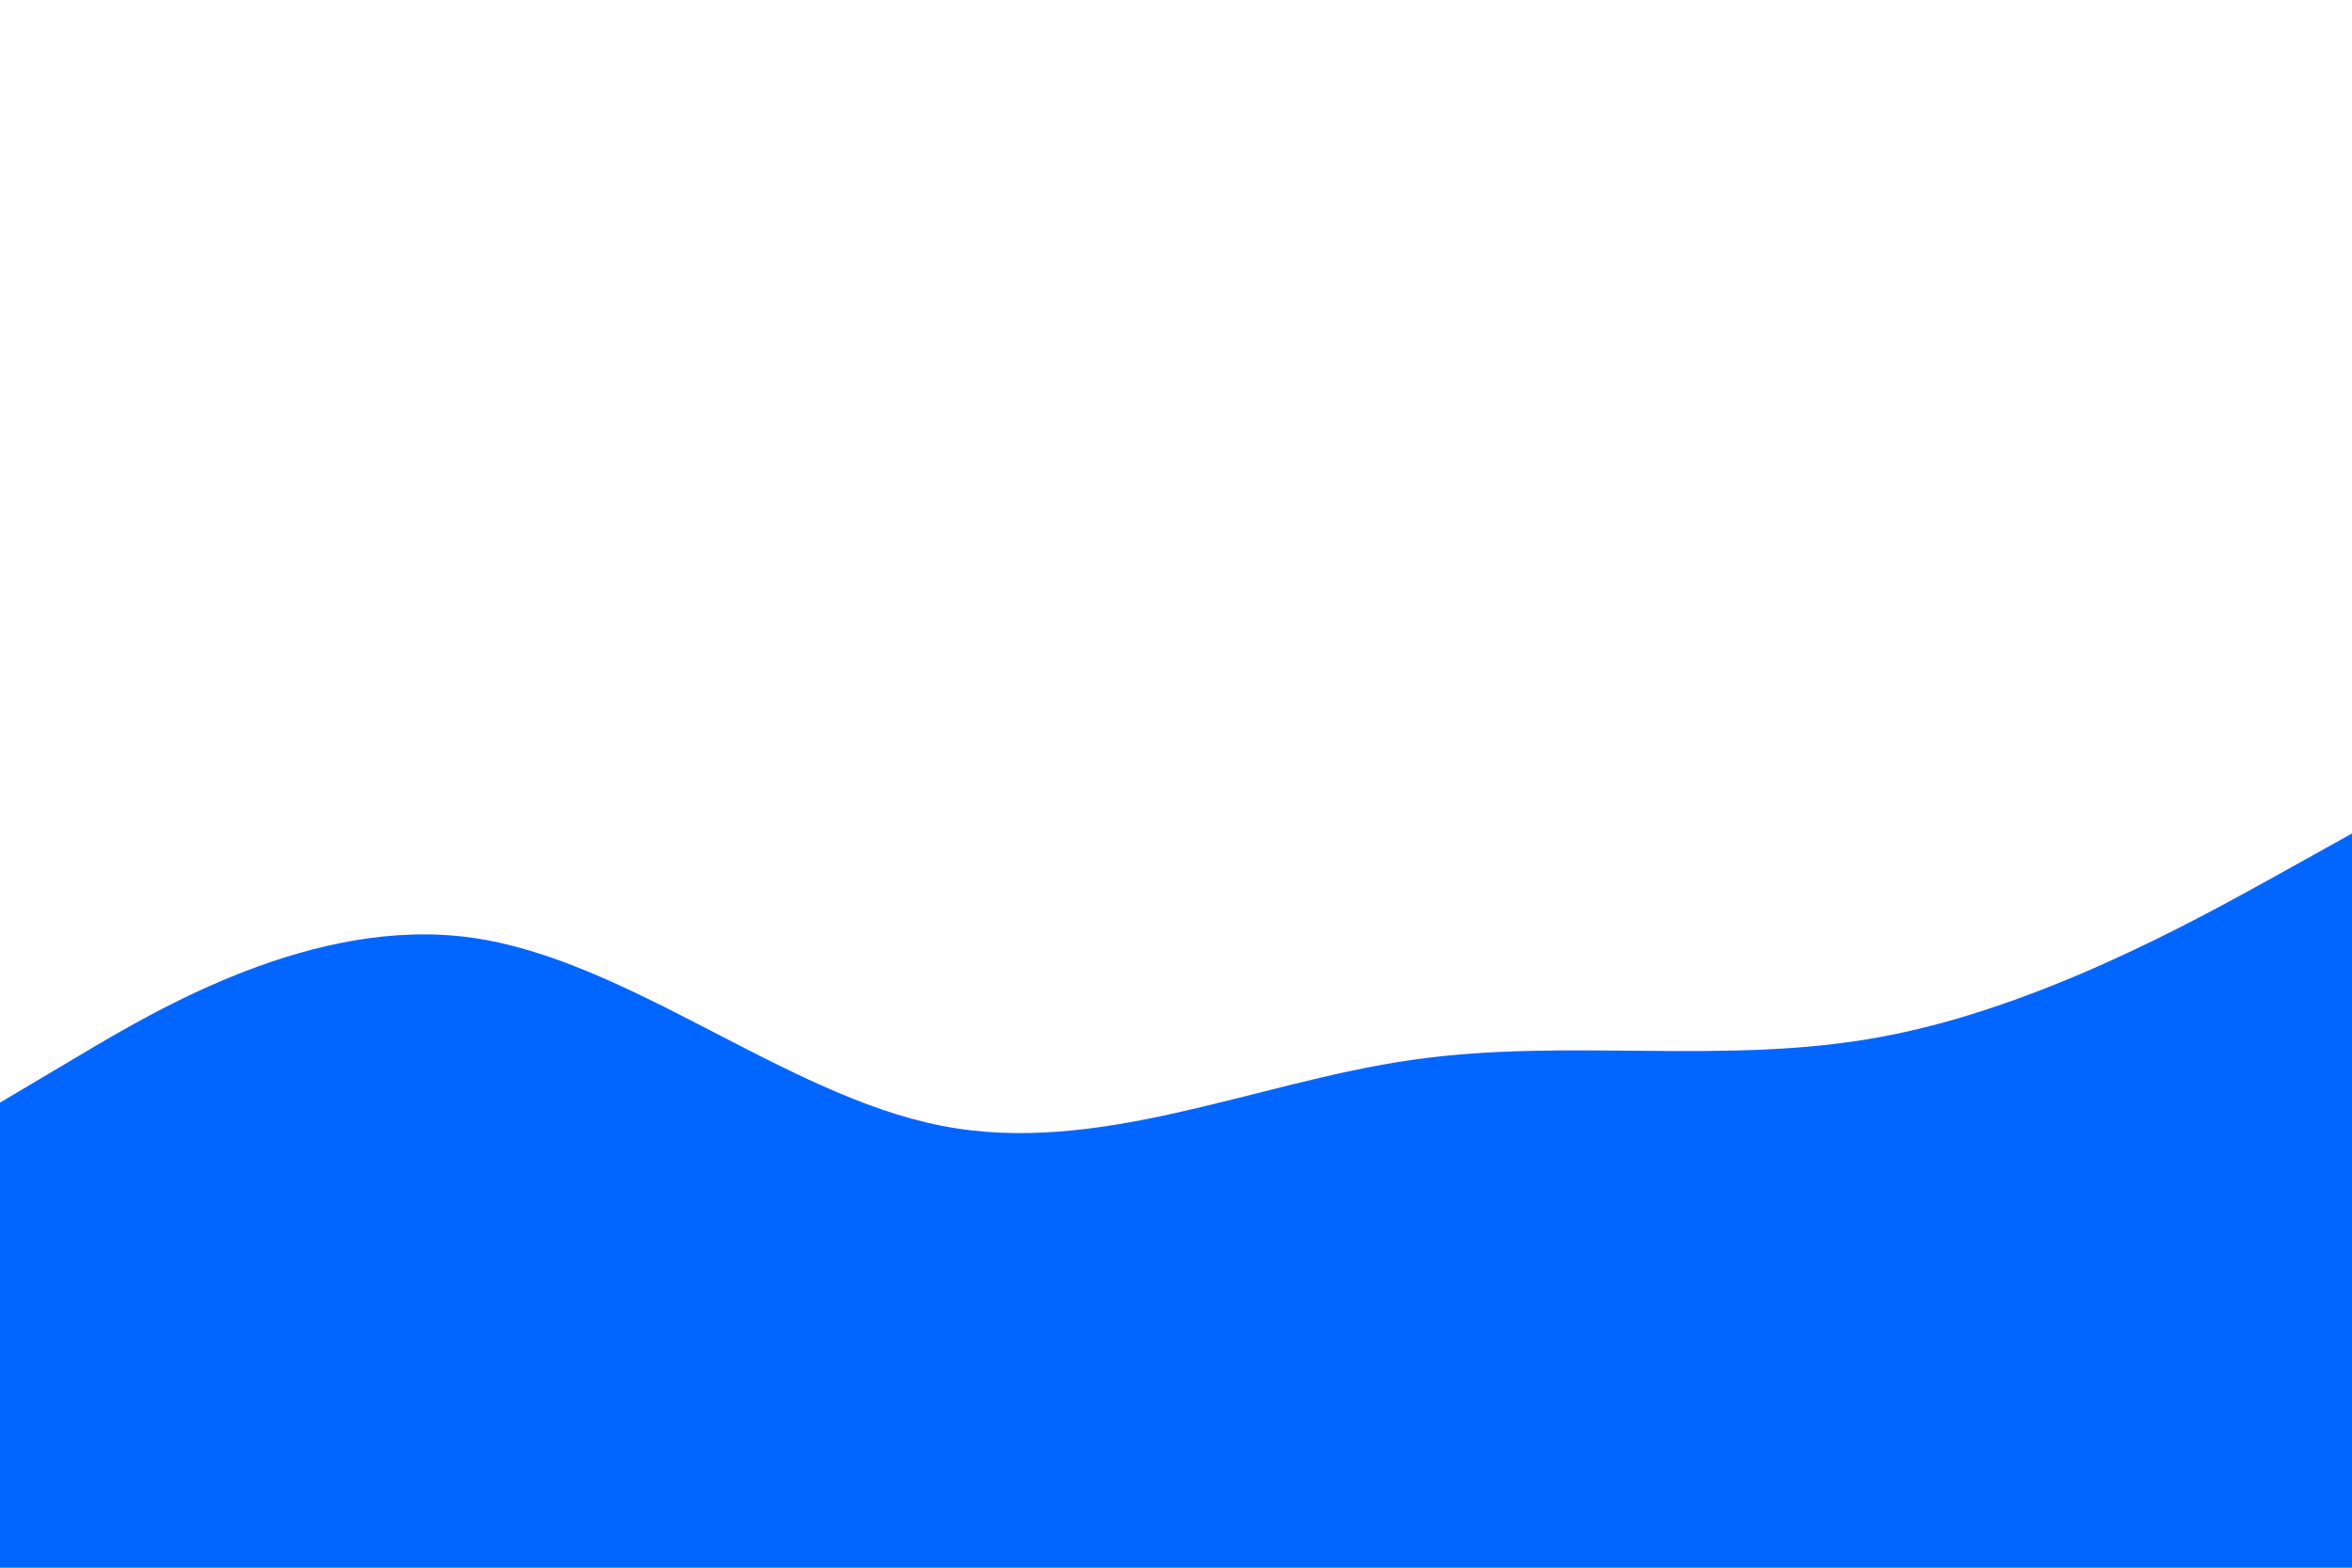 <svg id="visual" viewBox="0 0 900 600" width="900" height="600" xmlns="http://www.w3.org/2000/svg" xmlns:xlink="http://www.w3.org/1999/xlink" version="1.1"><path d="M0 422L30 404.2C60 386.3 120 350.7 180 358.8C240 367 300 419 360 430.8C420 442.7 480 414.3 540 405.7C600 397 660 408 720 396.8C780 385.7 840 352.3 870 335.7L900 319L900 601L870 601C840 601 780 601 720 601C660 601 600 601 540 601C480 601 420 601 360 601C300 601 240 601 180 601C120 601 60 601 30 601L0 601Z" fill="#0066FF" stroke-linecap="round" stroke-linejoin="miter"></path></svg>